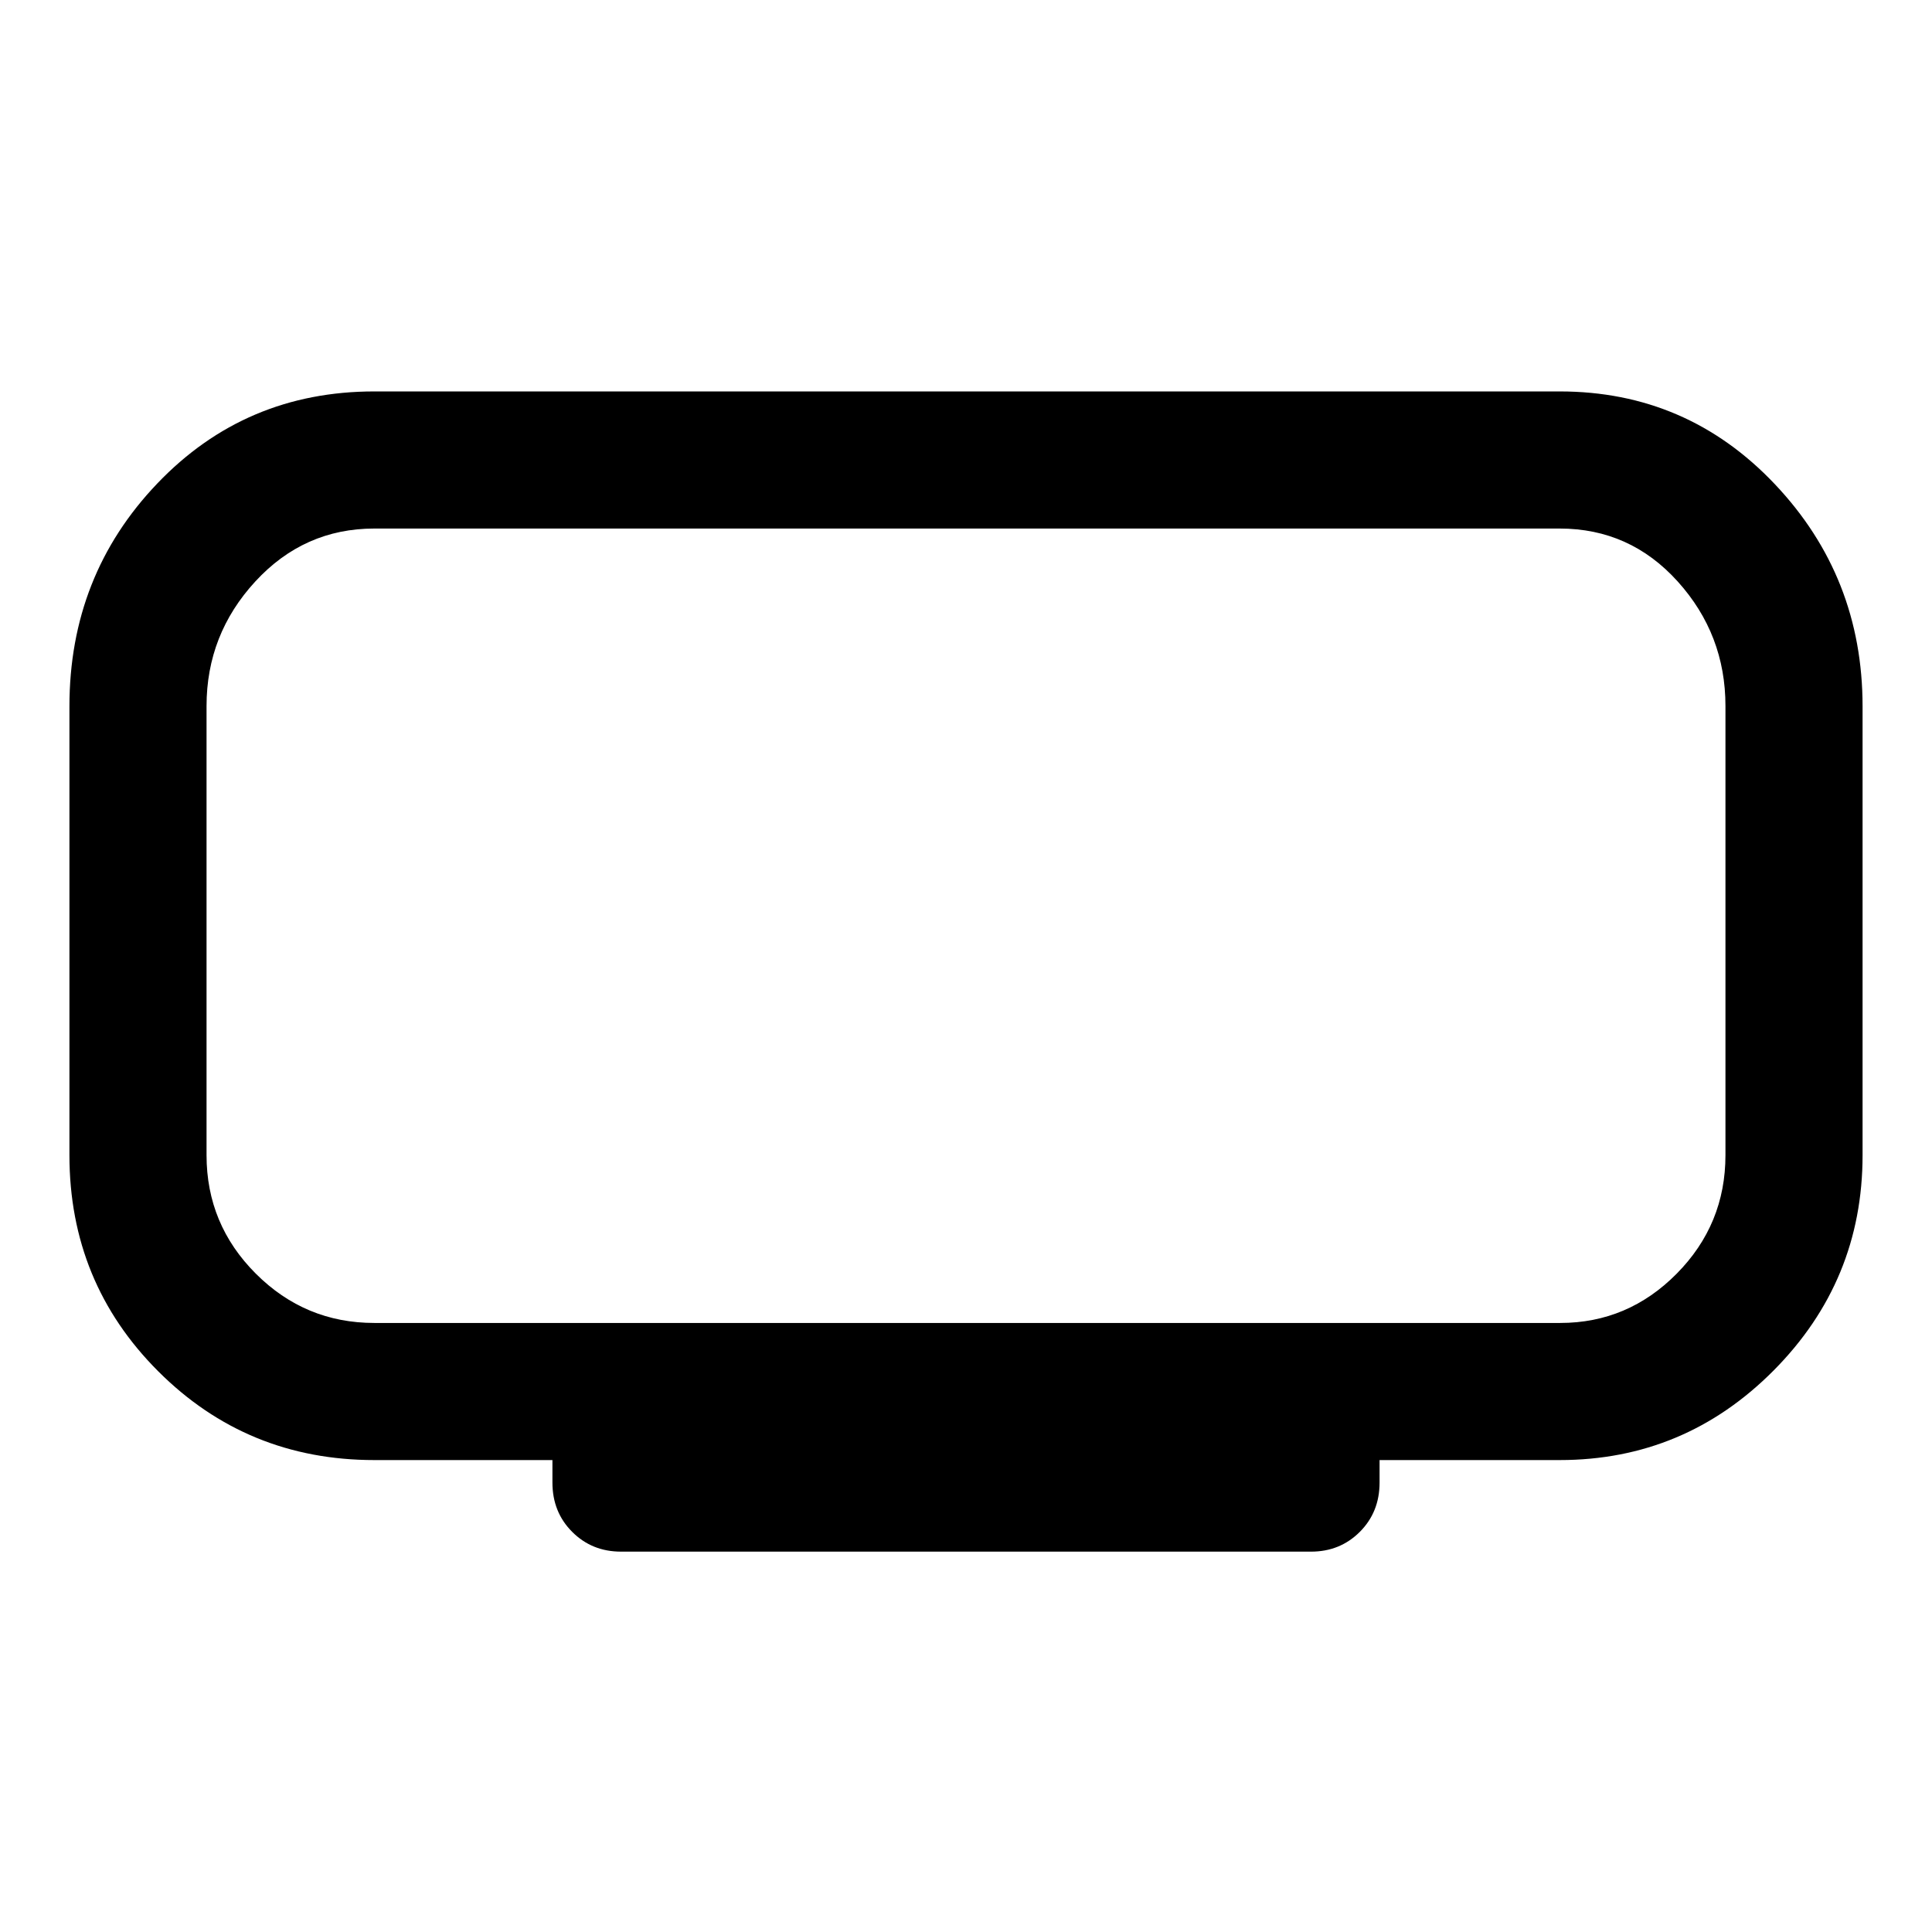<svg xmlns="http://www.w3.org/2000/svg" width="48" height="48" viewBox="0 96 960 960"><path d="M308.565 867q-14.424 0-24.244-9.82-9.821-9.821-9.821-24.484V821.5H186q-63.269 0-107.385-44.116Q34.5 733.269 34.5 670V447q0-65.101 43.7-110.801Q121.898 290.5 186 290.5h589q63.269 0 106.884 46.056Q925.5 382.611 925.5 447v223q0 62.494-44.209 106.997Q837.081 821.5 775 821.5h-89.5v11.196q0 14.663-9.821 24.484-9.82 9.82-24.244 9.82h-342.87ZM102.63 358.63v394.74-394.74ZM186 753.37h589.275q33.64 0 57.867-24.49Q857.37 704.39 857.37 670V446.824q0-35.583-23.728-61.888Q809.915 358.63 775 358.63H186q-34.915 0-59.142 26.306-24.228 26.305-24.228 61.888V670q0 34.39 24.49 58.88 24.49 24.49 58.88 24.49Z"/></svg>